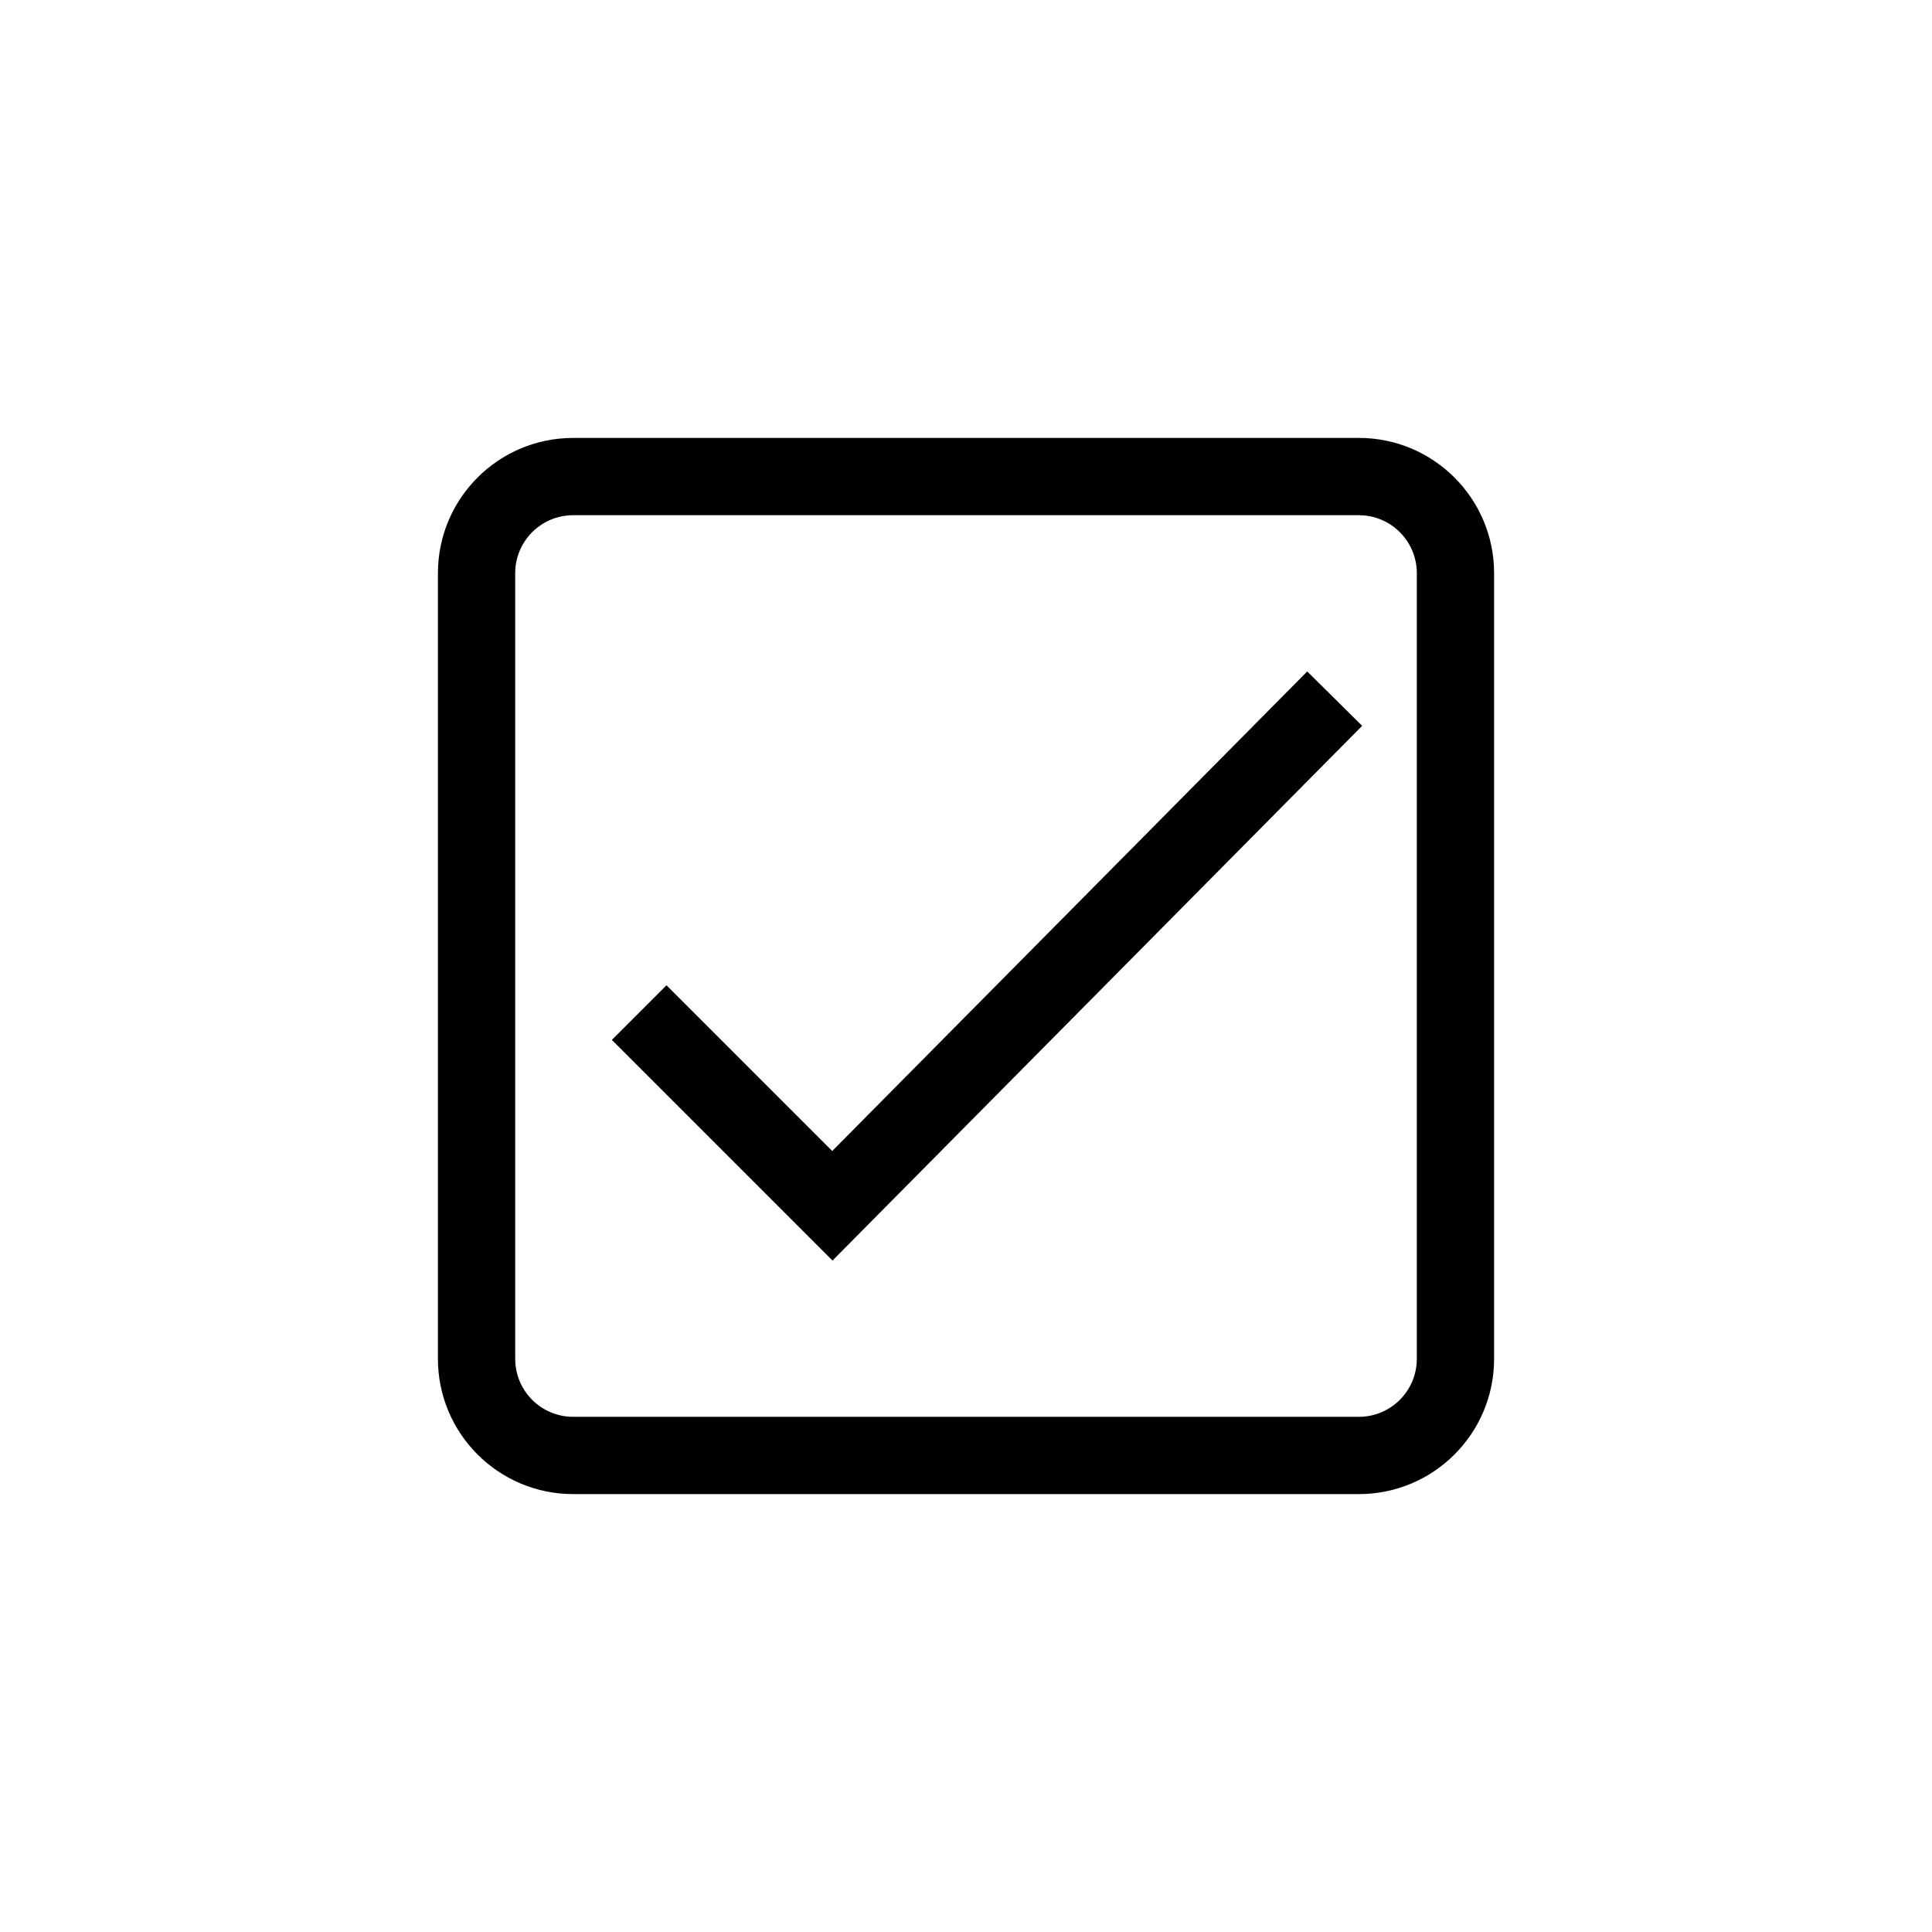 <?xml version="1.0" encoding="UTF-8"?>
<!DOCTYPE svg PUBLIC "-//W3C//DTD SVG 1.1//EN" "http://www.w3.org/Graphics/SVG/1.1/DTD/svg11.dtd">
<svg version="1.1" xmlns="http://www.w3.org/2000/svg" xmlns:xlink="http://www.w3.org/1999/xlink" x="0" y="0" width="100%" height="100%" viewBox="0, 0, 100, 100">
  <g id="Layer_1">
    <path d="M70.334,22.667 C74.2,22.667 77.334,25.801 77.334,29.667 L77.334,70.334 C77.334,74.2 74.2,77.334 70.334,77.334 L29.667,77.334 C25.801,77.334 22.667,74.2 22.667,70.334 L22.667,29.667 C22.667,25.801 25.801,22.667 29.667,22.667 L70.334,22.667 z M70.334,26.667 L29.667,26.667 C28.01,26.667 26.667,28.01 26.667,29.667 L26.667,70.334 C26.667,71.991 28.01,73.334 29.667,73.334 L70.334,73.334 C71.991,73.334 73.334,71.991 73.334,70.334 L73.334,29.667 C73.334,28.01 71.991,26.667 70.334,26.667 z" fill="#000000"/>
    <path d="M67.662,34.754 L70.505,37.569 L44.504,63.819 L43.09,65.246 L41.669,63.826 L31.669,53.826 L34.497,50.998 L43.076,59.576 L67.662,34.754 z" fill="#000000"/>
  </g>
</svg>
